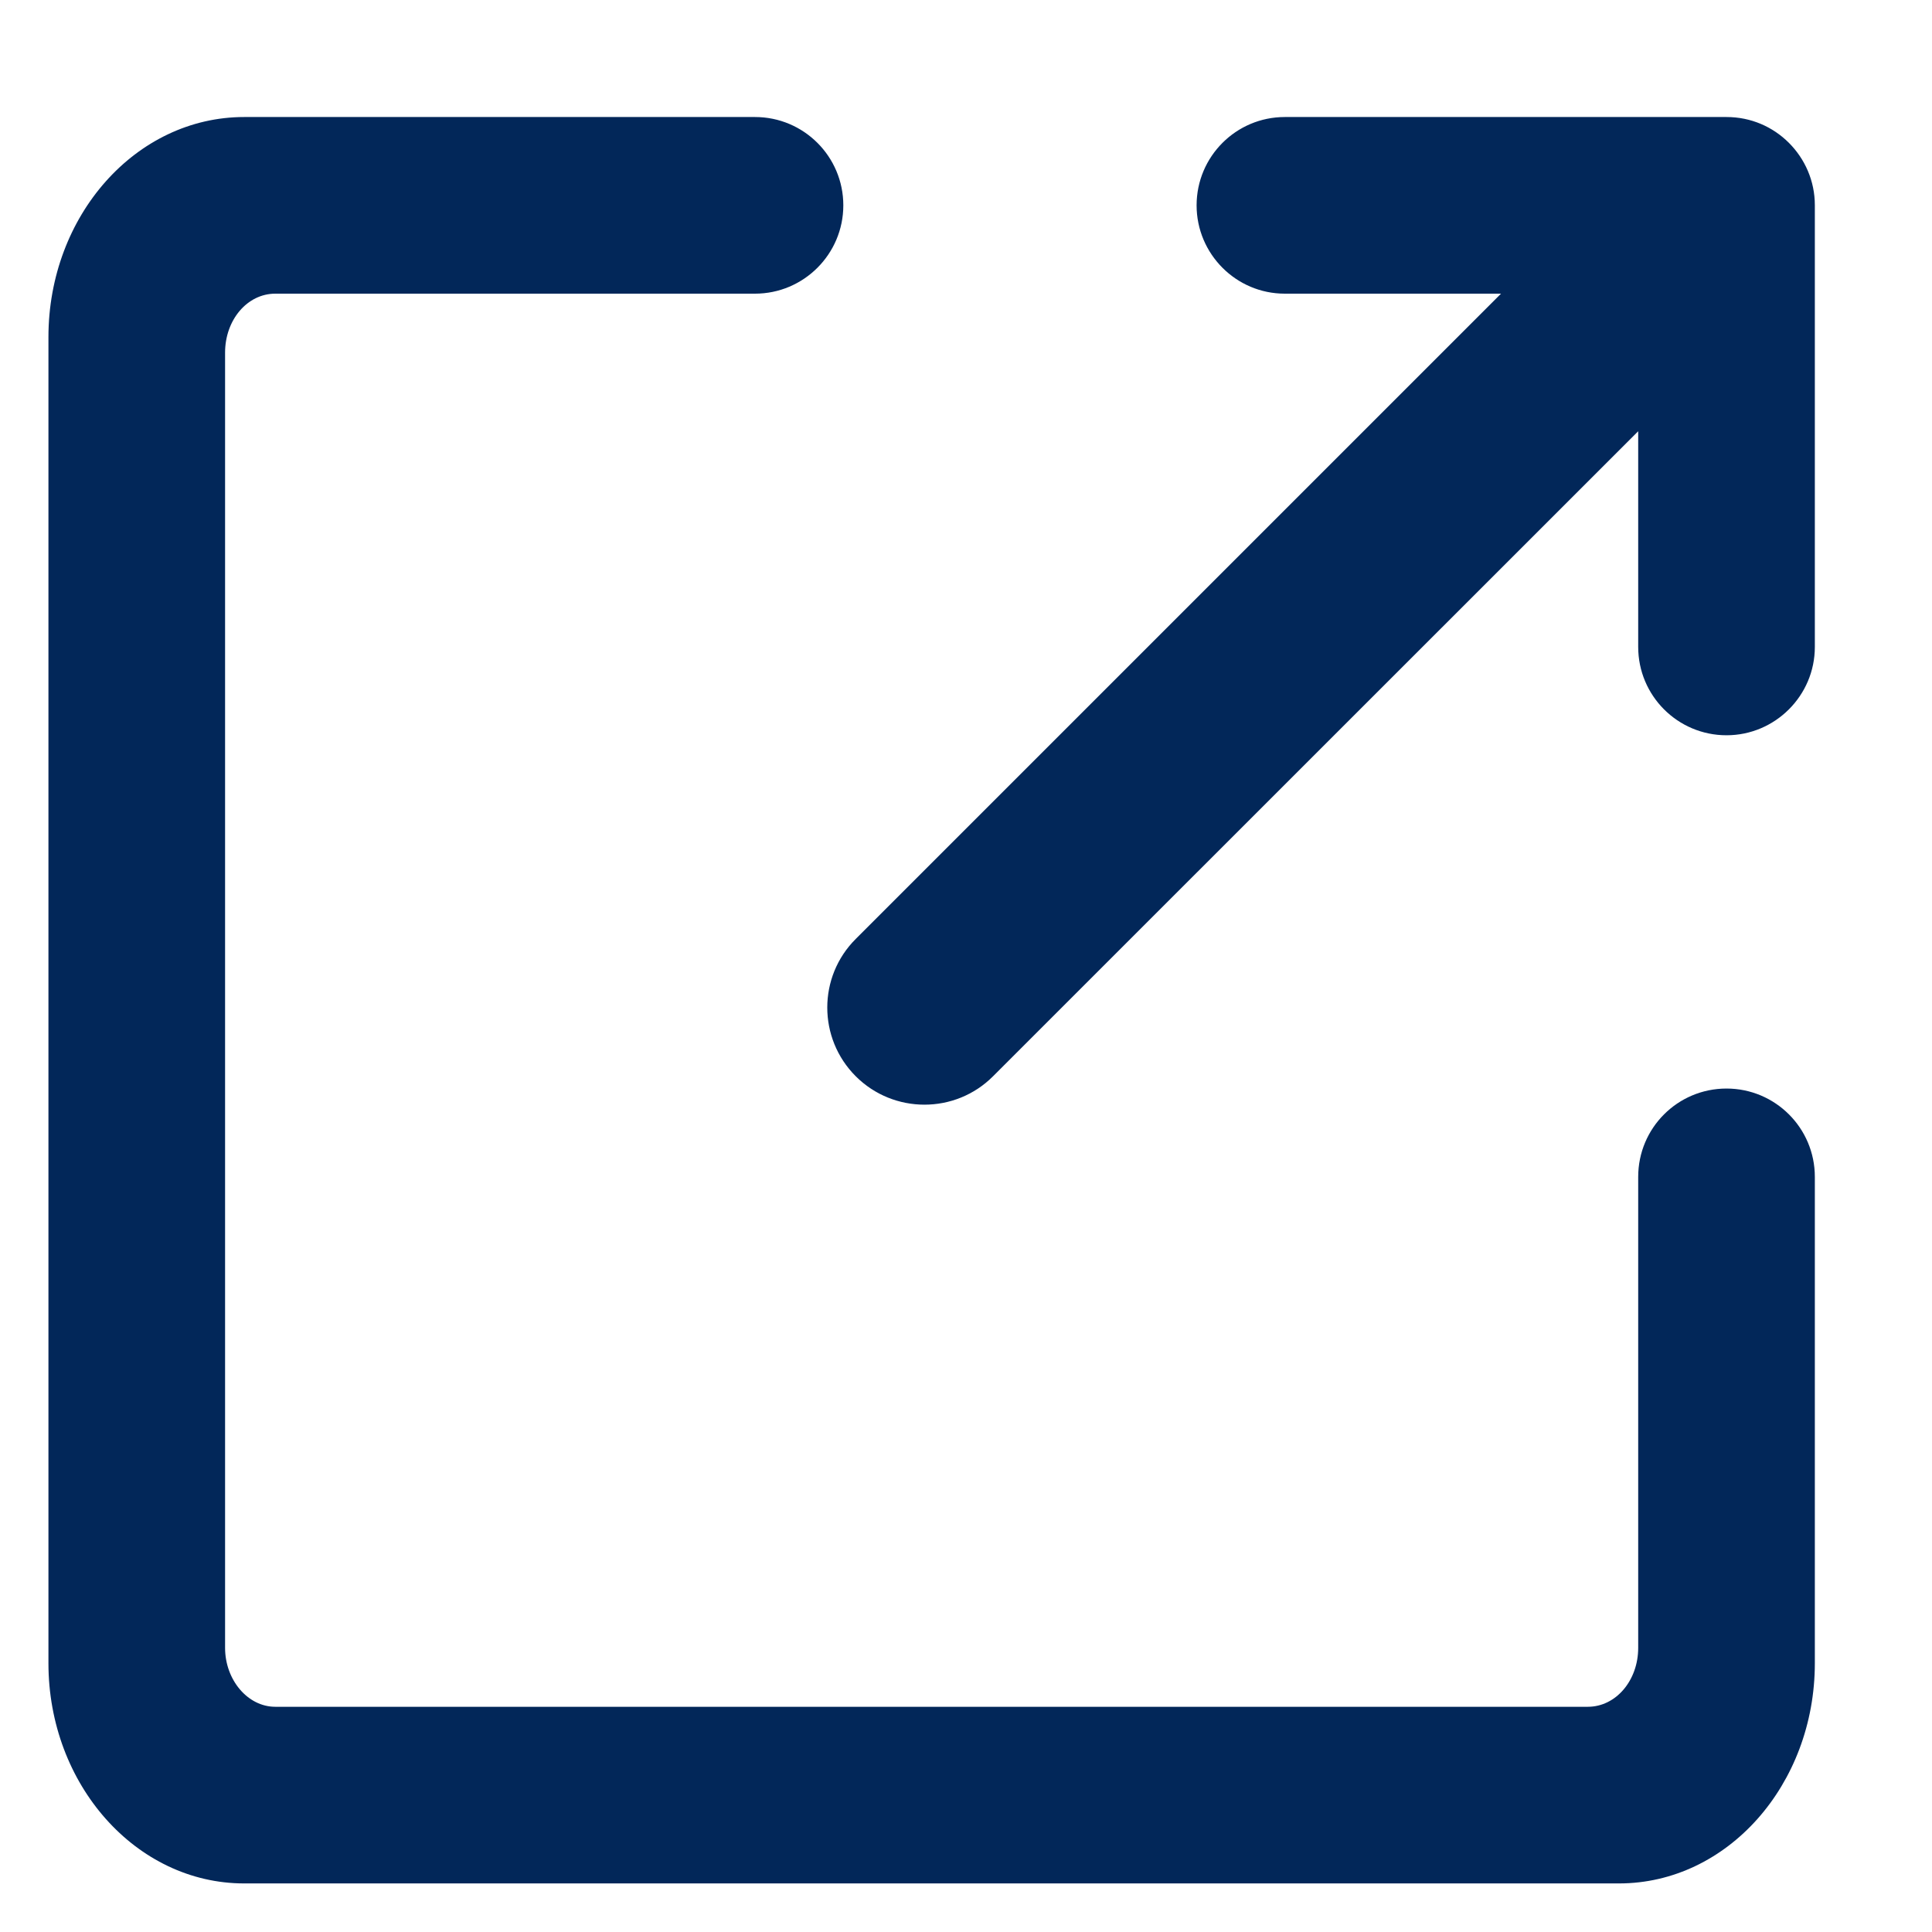 <svg width="14" height="14" viewBox="0 0 14 14" fill="none" xmlns="http://www.w3.org/2000/svg">
<path fill-rule="evenodd" clip-rule="evenodd" d="M10.877 2.128L6.201 6.804C5.926 7.078 5.926 7.524 6.201 7.799C6.475 8.073 6.922 8.074 7.196 7.799L11.871 3.125V4.688C11.871 5.041 12.157 5.328 12.511 5.328C12.863 5.328 13.151 5.041 13.151 4.688V1.487C13.151 1.311 13.079 1.151 12.963 1.035C12.847 0.919 12.688 0.848 12.511 0.848H9.31C8.958 0.848 8.671 1.134 8.671 1.488C8.671 1.84 8.957 2.128 9.31 2.128H10.877ZM13.151 8.528V5.485V12.052C13.151 12.933 12.516 13.648 11.732 13.648H1.769C0.986 13.648 0.351 12.932 0.351 12.052V2.443C0.351 1.562 0.985 0.848 1.769 0.848H8.601H5.471C5.824 0.848 6.111 1.134 6.111 1.488C6.111 1.841 5.824 2.128 5.471 2.128H1.995C1.791 2.128 1.631 2.319 1.631 2.555V11.941C1.631 12.172 1.794 12.368 1.995 12.368H11.506C11.71 12.368 11.871 12.177 11.871 11.941V8.528C11.871 8.174 12.157 7.888 12.511 7.888C12.864 7.888 13.151 8.174 13.151 8.528Z" fill="#022759"/>
</svg>
